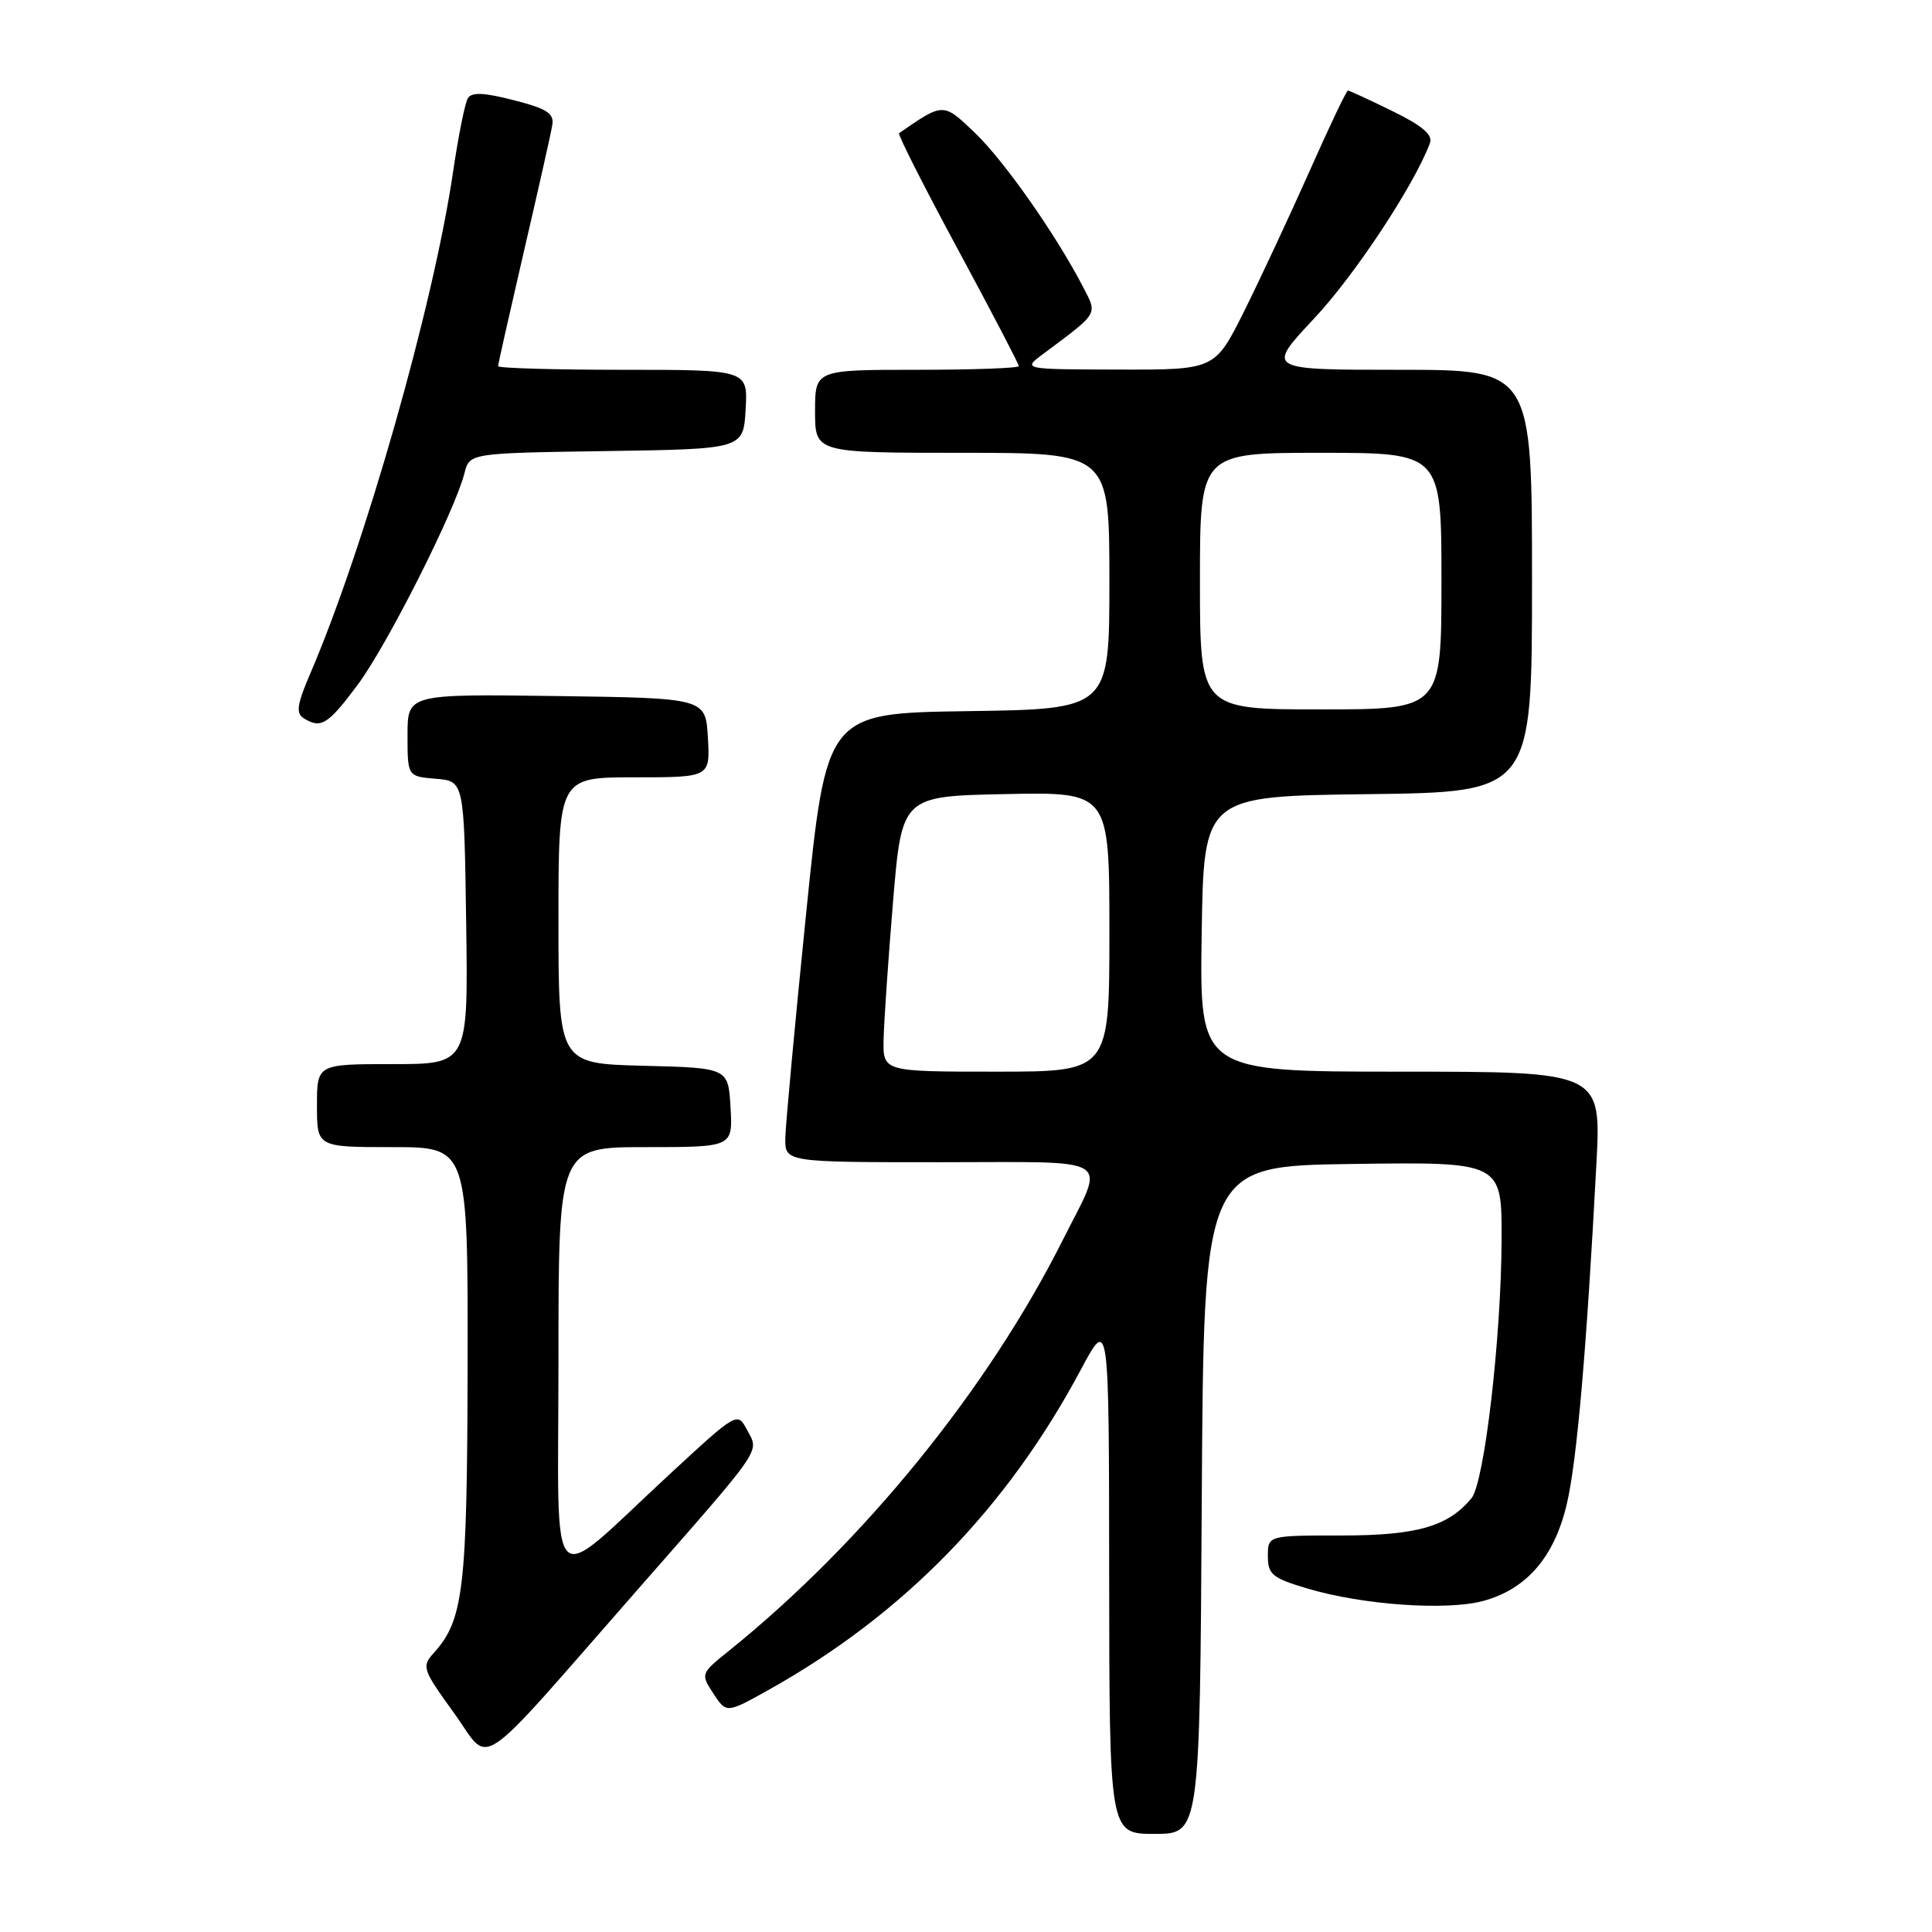 <?xml version="1.0" encoding="UTF-8" standalone="no"?>
<!DOCTYPE svg PUBLIC "-//W3C//DTD SVG 1.1//EN" "http://www.w3.org/Graphics/SVG/1.1/DTD/svg11.dtd" >
<svg xmlns="http://www.w3.org/2000/svg" xmlns:xlink="http://www.w3.org/1999/xlink" version="1.1" viewBox="0 0 256 256">
 <g >
 <path fill="currentColor"
d=" M 159.24 198.75 C 159.50 154.50 159.50 154.50 179.25 154.23 C 199.00 153.96 199.00 153.96 198.97 164.23 C 198.92 177.29 196.69 196.47 194.97 198.54 C 191.86 202.28 187.72 203.46 177.75 203.46 C 168.00 203.46 168.00 203.46 168.00 206.19 C 168.00 208.62 168.58 209.10 173.25 210.49 C 180.56 212.67 191.69 213.45 196.55 212.13 C 202.28 210.57 205.95 206.32 207.60 199.33 C 208.95 193.64 210.22 178.97 211.53 154.25 C 212.18 142.00 212.18 142.00 185.57 142.00 C 158.95 142.00 158.95 142.00 159.23 123.75 C 159.50 105.50 159.50 105.50 181.25 105.23 C 203.00 104.96 203.00 104.96 203.00 76.98 C 203.00 49.00 203.00 49.00 185.38 49.00 C 167.76 49.00 167.76 49.00 174.13 42.20 C 179.52 36.46 187.40 24.52 189.47 18.97 C 189.89 17.87 188.50 16.68 184.50 14.72 C 181.45 13.22 178.80 12.00 178.61 12.00 C 178.41 12.00 176.11 16.84 173.49 22.75 C 170.86 28.66 166.97 36.99 164.85 41.25 C 160.98 49.00 160.98 49.00 148.24 48.97 C 135.50 48.94 135.50 48.94 138.17 46.94 C 145.67 41.34 145.43 41.74 143.52 38.04 C 139.95 31.14 133.10 21.37 129.23 17.65 C 124.96 13.56 125.05 13.56 119.13 17.65 C 118.93 17.79 122.41 24.68 126.88 32.96 C 131.35 41.24 135.00 48.24 135.00 48.51 C 135.00 48.78 128.93 49.00 121.50 49.00 C 108.00 49.00 108.00 49.00 108.00 54.50 C 108.00 60.00 108.00 60.00 127.50 60.00 C 147.00 60.00 147.00 60.00 147.00 76.98 C 147.00 93.96 147.00 93.96 128.26 94.23 C 109.52 94.50 109.52 94.50 106.82 121.00 C 105.34 135.57 104.10 148.96 104.06 150.75 C 104.00 154.00 104.00 154.00 124.57 154.00 C 148.12 154.00 146.51 152.98 140.84 164.28 C 130.93 184.03 114.41 204.38 96.66 218.68 C 92.83 221.76 92.82 221.79 94.53 224.41 C 96.26 227.04 96.26 227.04 101.88 223.90 C 119.72 213.92 133.41 199.87 143.21 181.50 C 146.95 174.50 146.95 174.50 146.97 208.75 C 147.00 243.00 147.00 243.00 152.99 243.00 C 158.98 243.00 158.98 243.00 159.24 198.75 Z  M 84.50 210.62 C 101.32 191.44 100.60 192.49 99.00 189.49 C 97.70 187.06 97.70 187.06 88.80 195.28 C 72.22 210.60 74.00 212.42 74.00 180.13 C 74.00 152.00 74.00 152.00 85.55 152.00 C 97.10 152.00 97.10 152.00 96.80 146.75 C 96.50 141.50 96.50 141.50 85.25 141.22 C 74.00 140.93 74.00 140.93 74.00 121.97 C 74.00 103.00 74.00 103.00 84.05 103.00 C 94.10 103.00 94.10 103.00 93.80 97.75 C 93.50 92.50 93.50 92.50 73.75 92.23 C 54.00 91.96 54.00 91.96 54.00 97.42 C 54.00 102.88 54.00 102.88 57.75 103.19 C 61.50 103.50 61.50 103.50 61.77 122.25 C 62.04 141.00 62.04 141.00 52.02 141.00 C 42.00 141.00 42.00 141.00 42.00 146.50 C 42.00 152.00 42.00 152.00 52.00 152.00 C 62.00 152.00 62.00 152.00 61.96 180.75 C 61.91 210.58 61.43 214.65 57.48 219.02 C 55.85 220.83 55.97 221.19 60.13 226.94 C 65.20 233.93 62.42 235.79 84.50 210.62 Z  M 47.40 90.73 C 51.31 85.47 60.29 67.68 61.54 62.71 C 62.21 60.04 62.21 60.04 80.35 59.77 C 98.50 59.50 98.50 59.50 98.80 54.25 C 99.10 49.00 99.10 49.00 82.55 49.00 C 73.45 49.00 66.00 48.78 66.00 48.52 C 66.00 48.25 67.55 41.39 69.43 33.27 C 71.32 25.15 73.01 17.64 73.18 16.58 C 73.44 15.02 72.50 14.41 68.09 13.28 C 64.15 12.26 62.50 12.19 62.00 13.01 C 61.61 13.62 60.73 18.04 60.03 22.81 C 57.42 40.53 48.27 72.64 41.04 89.42 C 39.37 93.30 39.20 94.51 40.21 95.15 C 42.52 96.61 43.44 96.04 47.40 90.73 Z  M 117.08 137.75 C 117.13 135.41 117.69 127.20 118.33 119.50 C 119.50 105.50 119.50 105.50 133.25 105.22 C 147.00 104.94 147.00 104.94 147.00 123.47 C 147.00 142.00 147.00 142.00 132.00 142.00 C 117.00 142.00 117.00 142.00 117.08 137.75 Z  M 159.00 77.00 C 159.00 60.00 159.00 60.00 175.00 60.00 C 191.00 60.00 191.00 60.00 191.00 77.00 C 191.00 94.00 191.00 94.00 175.00 94.00 C 159.00 94.00 159.00 94.00 159.00 77.00 Z "/>
</g>
</svg>